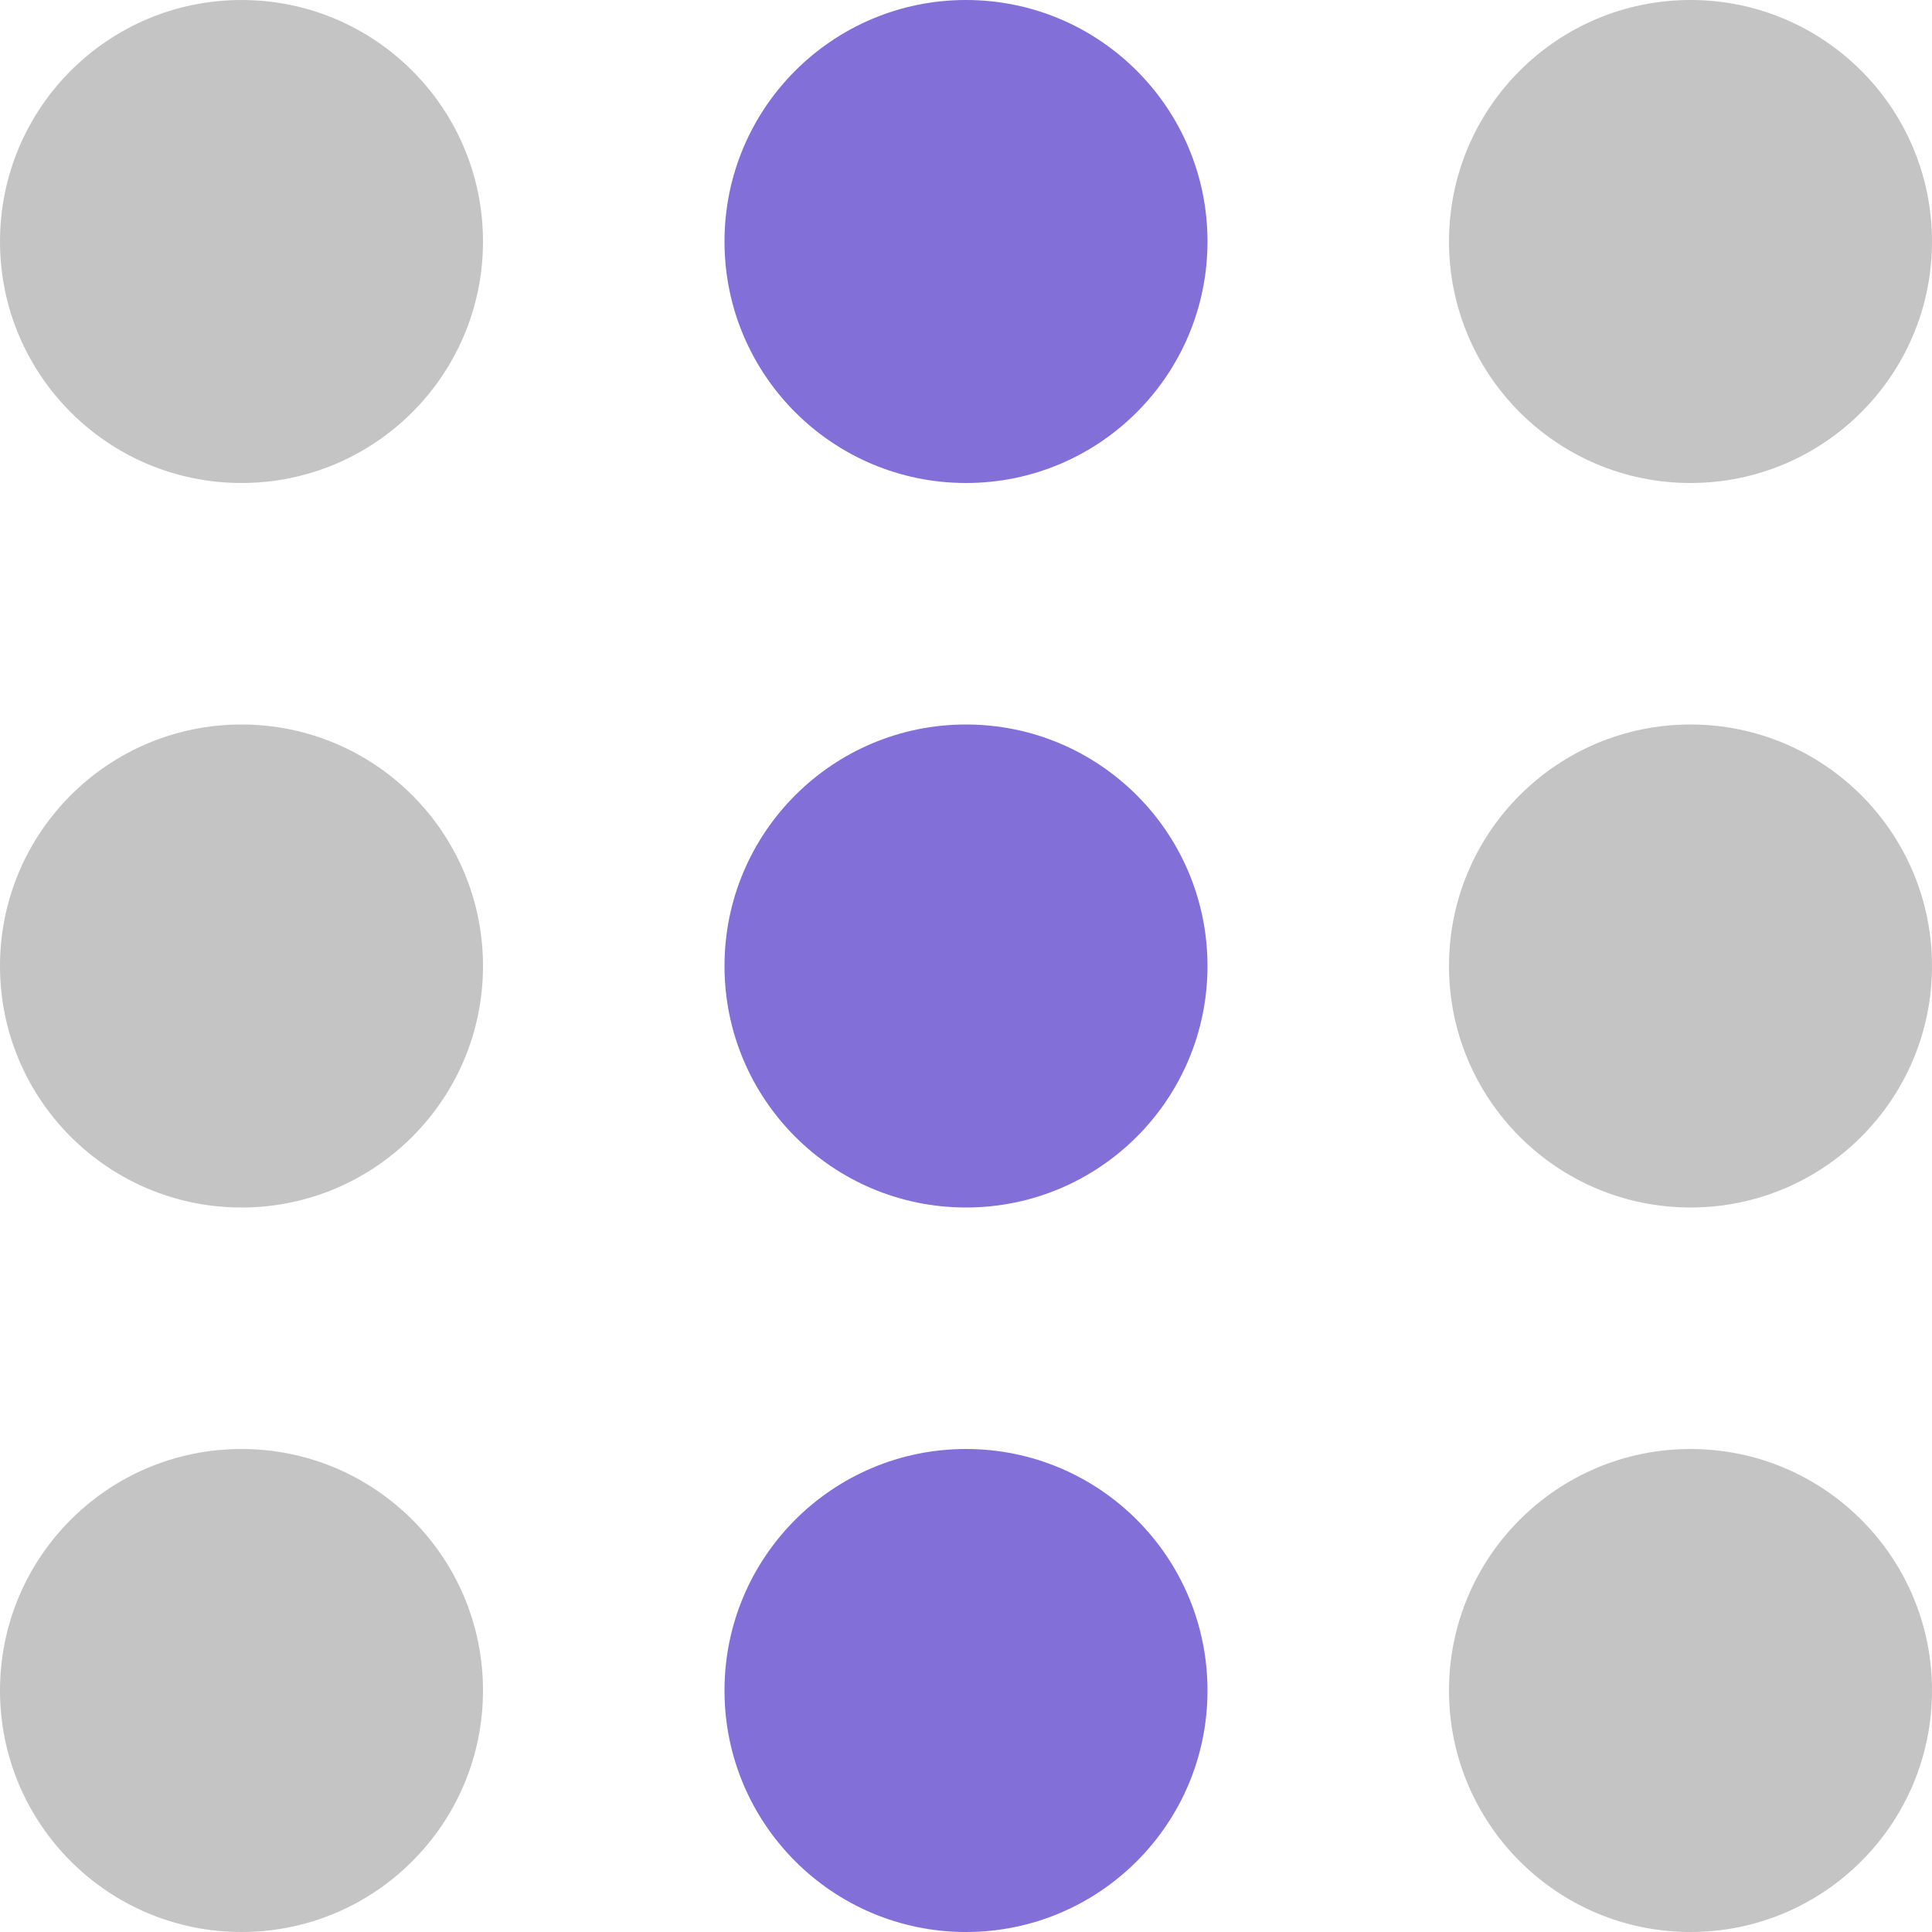 <svg width="32" height="32" viewBox="0 0 32 32" fill="none" xmlns="http://www.w3.org/2000/svg">
<circle cx="4" cy="4" r="4" fill="#C4C4C4"/>
<circle cx="16" cy="4" r="4" fill="#826FD8"/>
<circle cx="28" cy="4" r="4" fill="#C4C4C4"/>
<circle cx="4" cy="16" r="4" fill="#C4C4C4"/>
<circle cx="16" cy="16" r="4" fill="#826FD8"/>
<circle cx="28" cy="16" r="4" fill="#C4C4C4"/>
<circle cx="4" cy="28" r="4" fill="#C4C4C4"/>
<circle cx="16" cy="28" r="4" fill="#826FD8"/>
<circle cx="28" cy="28" r="4" fill="#C4C4C4"/>
</svg>

